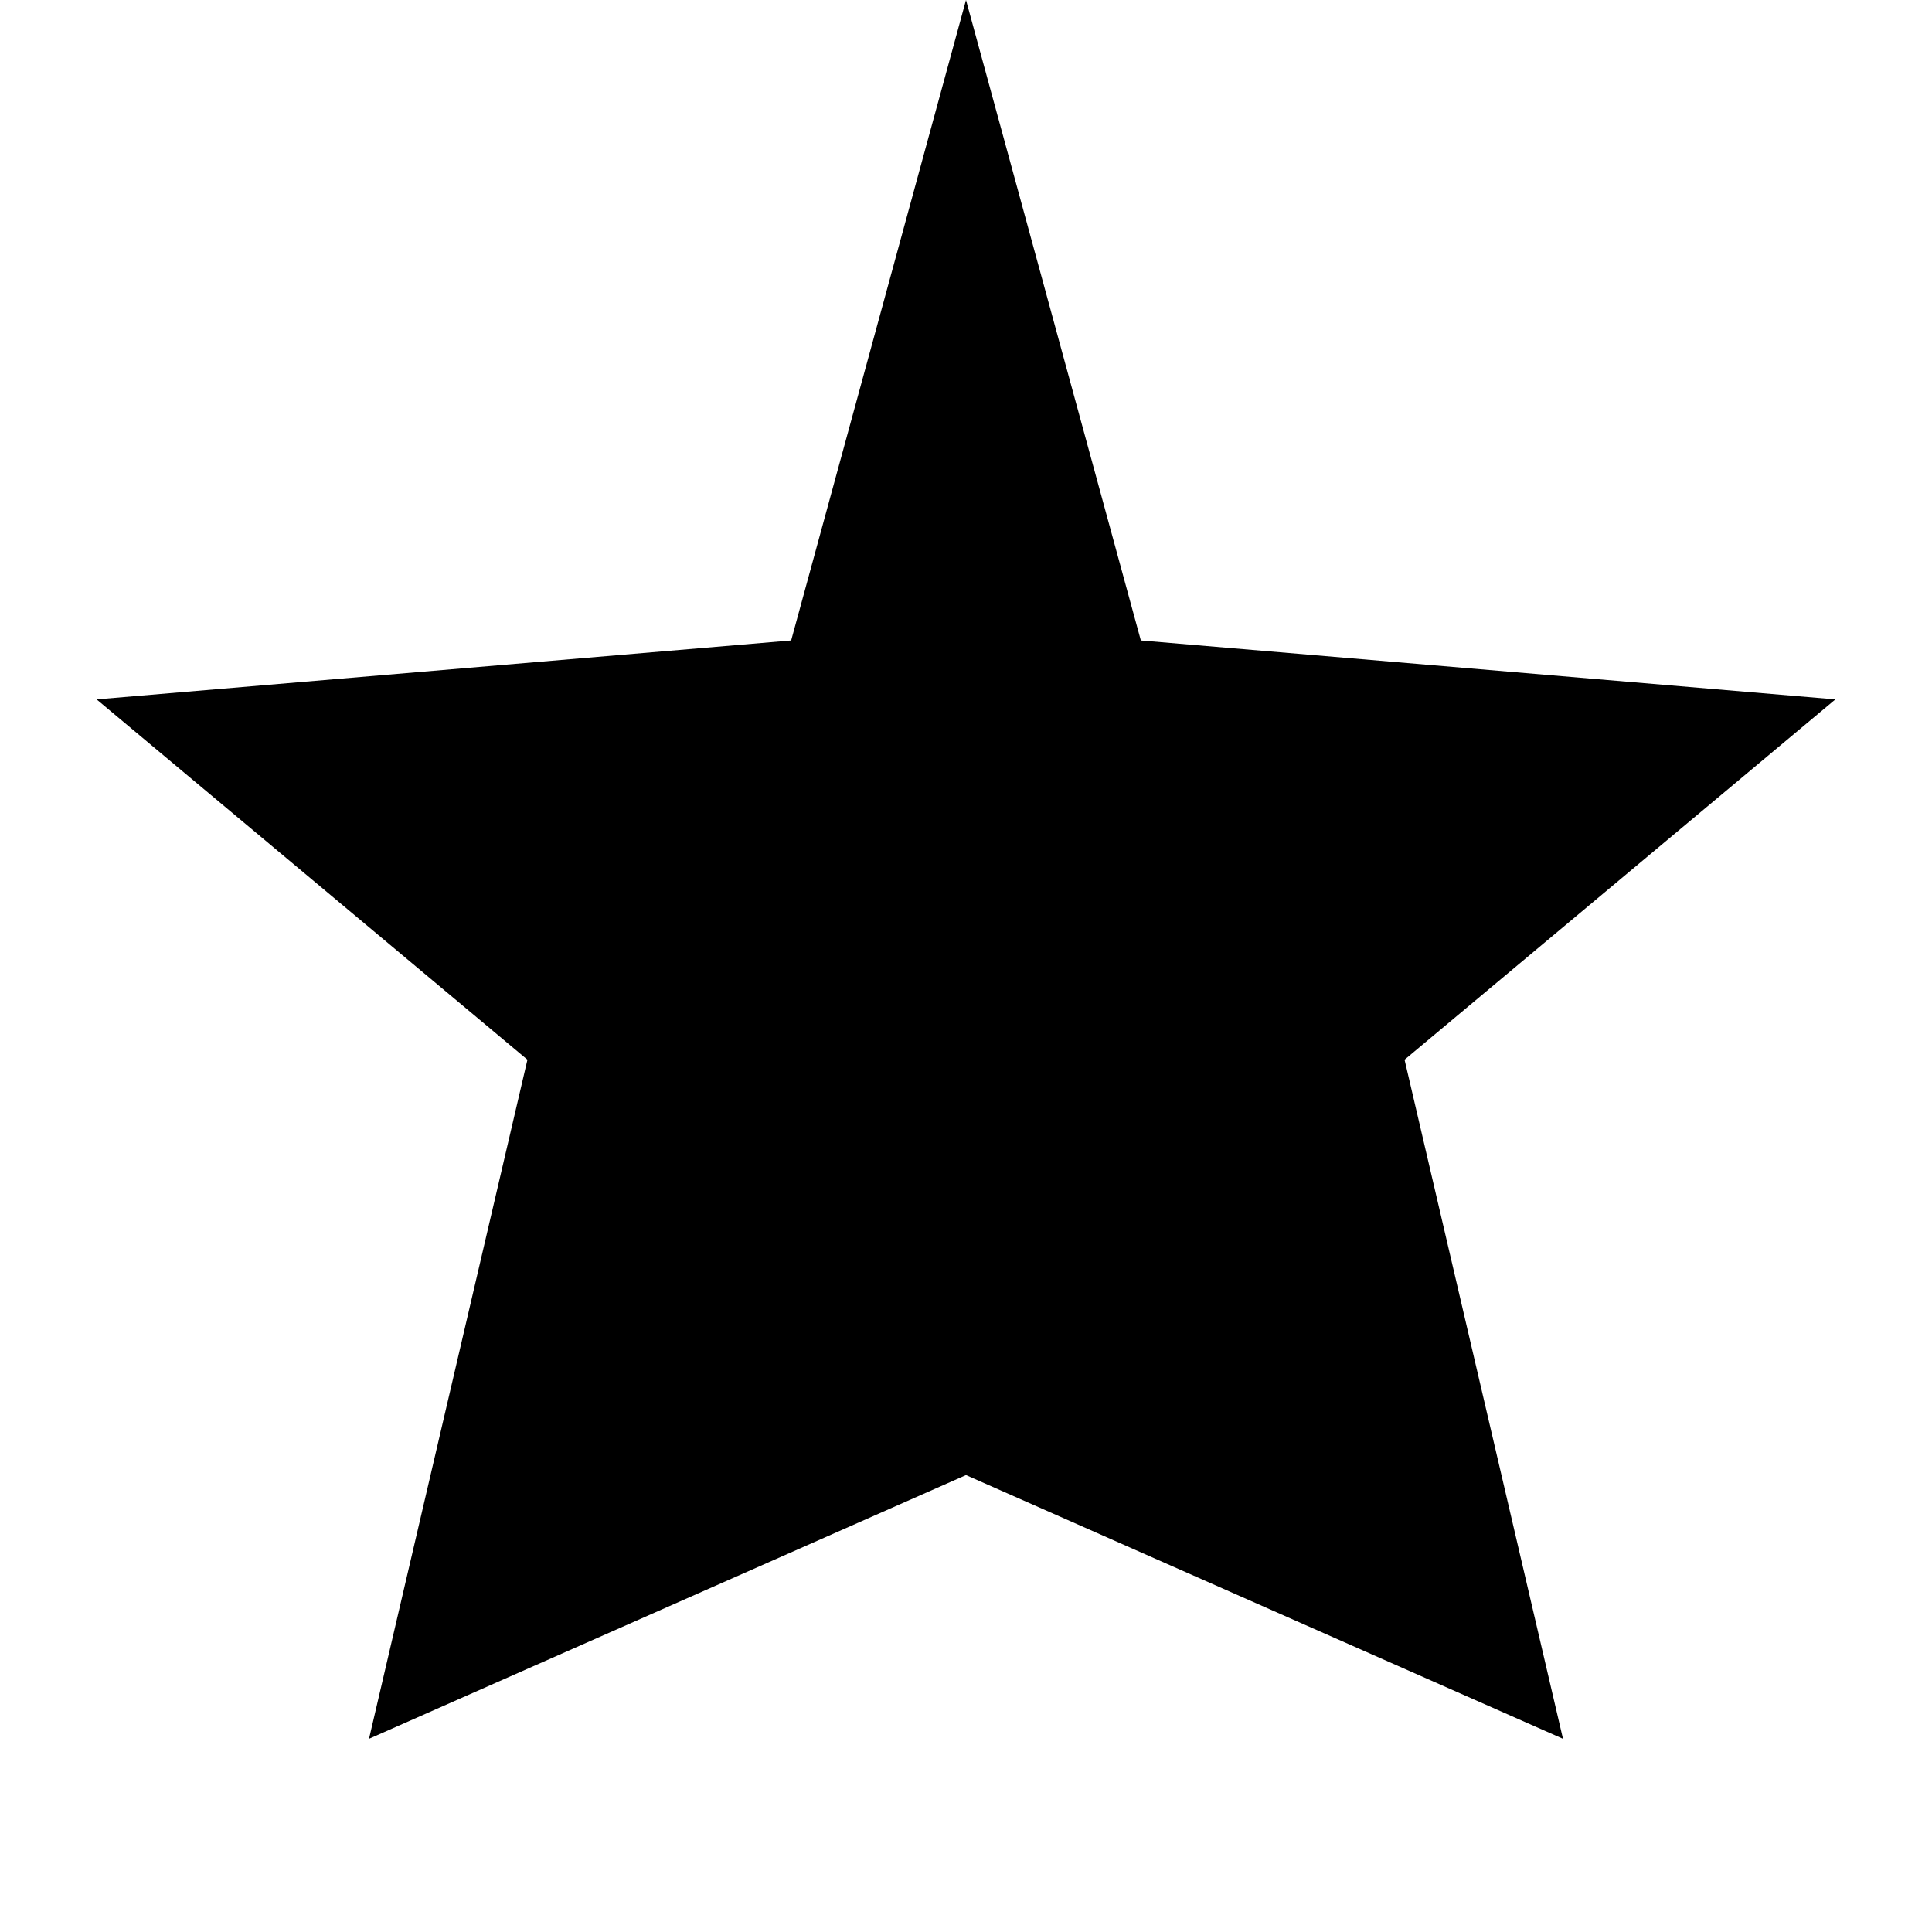 <svg
                  xmlns='http://www.w3.org/2000/svg'
                  fill='currentColor'
                  viewBox='0 0 20 20'
                  width='17'
                  height='17'
                  className='absolute'
                >
                  <path
                    fill-rule='evenodd'
                    d='M10 15.27 16.18 18l-1.64-7.03L19 7.24l-7.19-.61L10 0 8.19 6.63 1 7.24l4.46 3.73L3.82 18z'
                    clip-rule='evenodd'
                  ></path>
                </svg>
